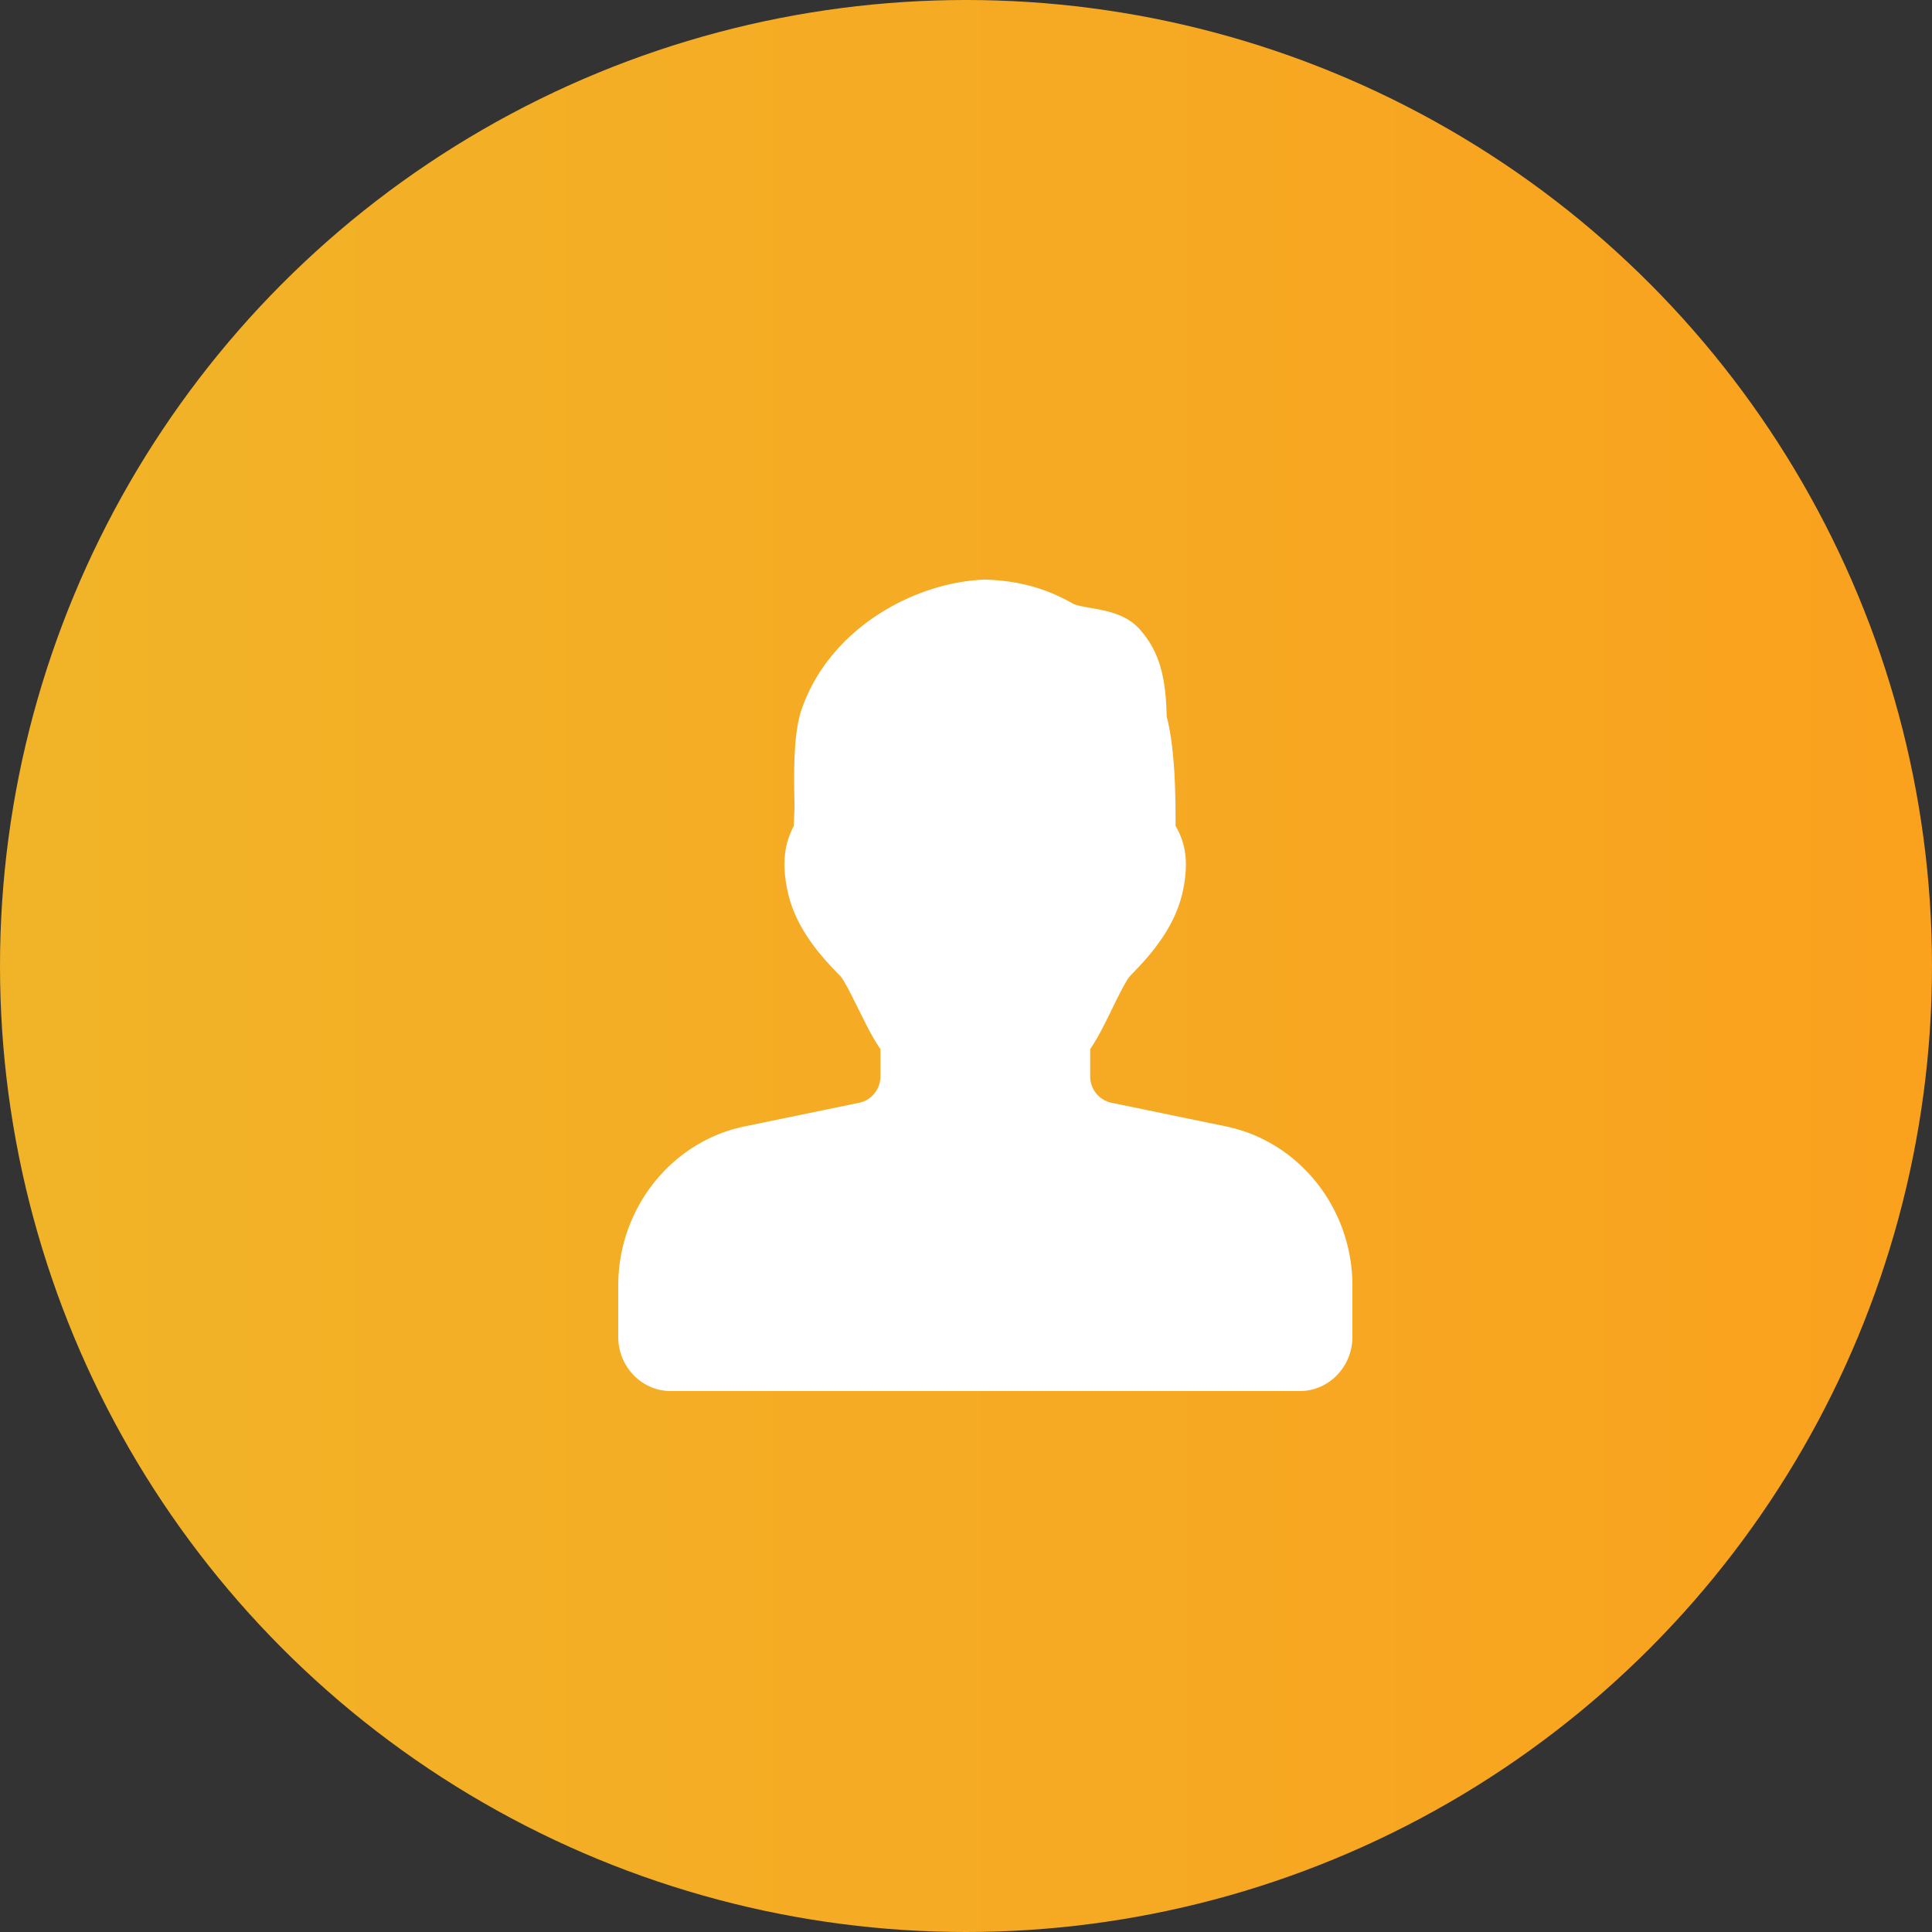<svg width="50" height="50" xmlns="http://www.w3.org/2000/svg"><rect width="100%" height="100%" fill="#333333" stroke="none"/><defs><linearGradient x1="0%" y1="47.089%" x2="101.406%" y2="47.089%" id="a"><stop stop-color="#F1B428" offset="0%"/><stop stop-color="#FAA11E" offset="100%"/></linearGradient></defs><g fill="none" fill-rule="evenodd"><circle fill="url(#a)" cx="25" cy="25" r="25"/><path d="M31.727 29.151l-2.968-.613a.695.695 0 01-.545-.686v-.703c.196-.28.379-.654.569-1.044.145-.296.364-.74.461-.846.576-.58 1.19-1.302 1.377-2.241.17-.851 0-1.294-.197-1.644 0-.684 0-1.937-.231-2.84-.023-1.091-.217-1.707-.704-2.256-.345-.383-.853-.473-1.26-.544-.161-.028-.383-.068-.46-.111-.704-.402-1.42-.6-2.295-.623-1.791.07-3.99 1.242-4.725 3.349-.224.64-.203 1.69-.186 2.534l-.02.491c-.172.35-.341.793-.17 1.642.187.944.8 1.664 1.373 2.242.1.106.32.554.467.85.193.389.377.763.573 1.043v.701c0 .333-.23.622-.546.686l-2.968.613C17.376 29.541 16 31.274 16 33.27v1.33c0 .771.61 1.4 1.357 1.4h16.286C34.39 36 35 35.371 35 34.6v-1.331c0-1.995-1.376-3.727-3.273-4.118z" fill="#FFF" fill-rule="nonzero"/></g></svg>
